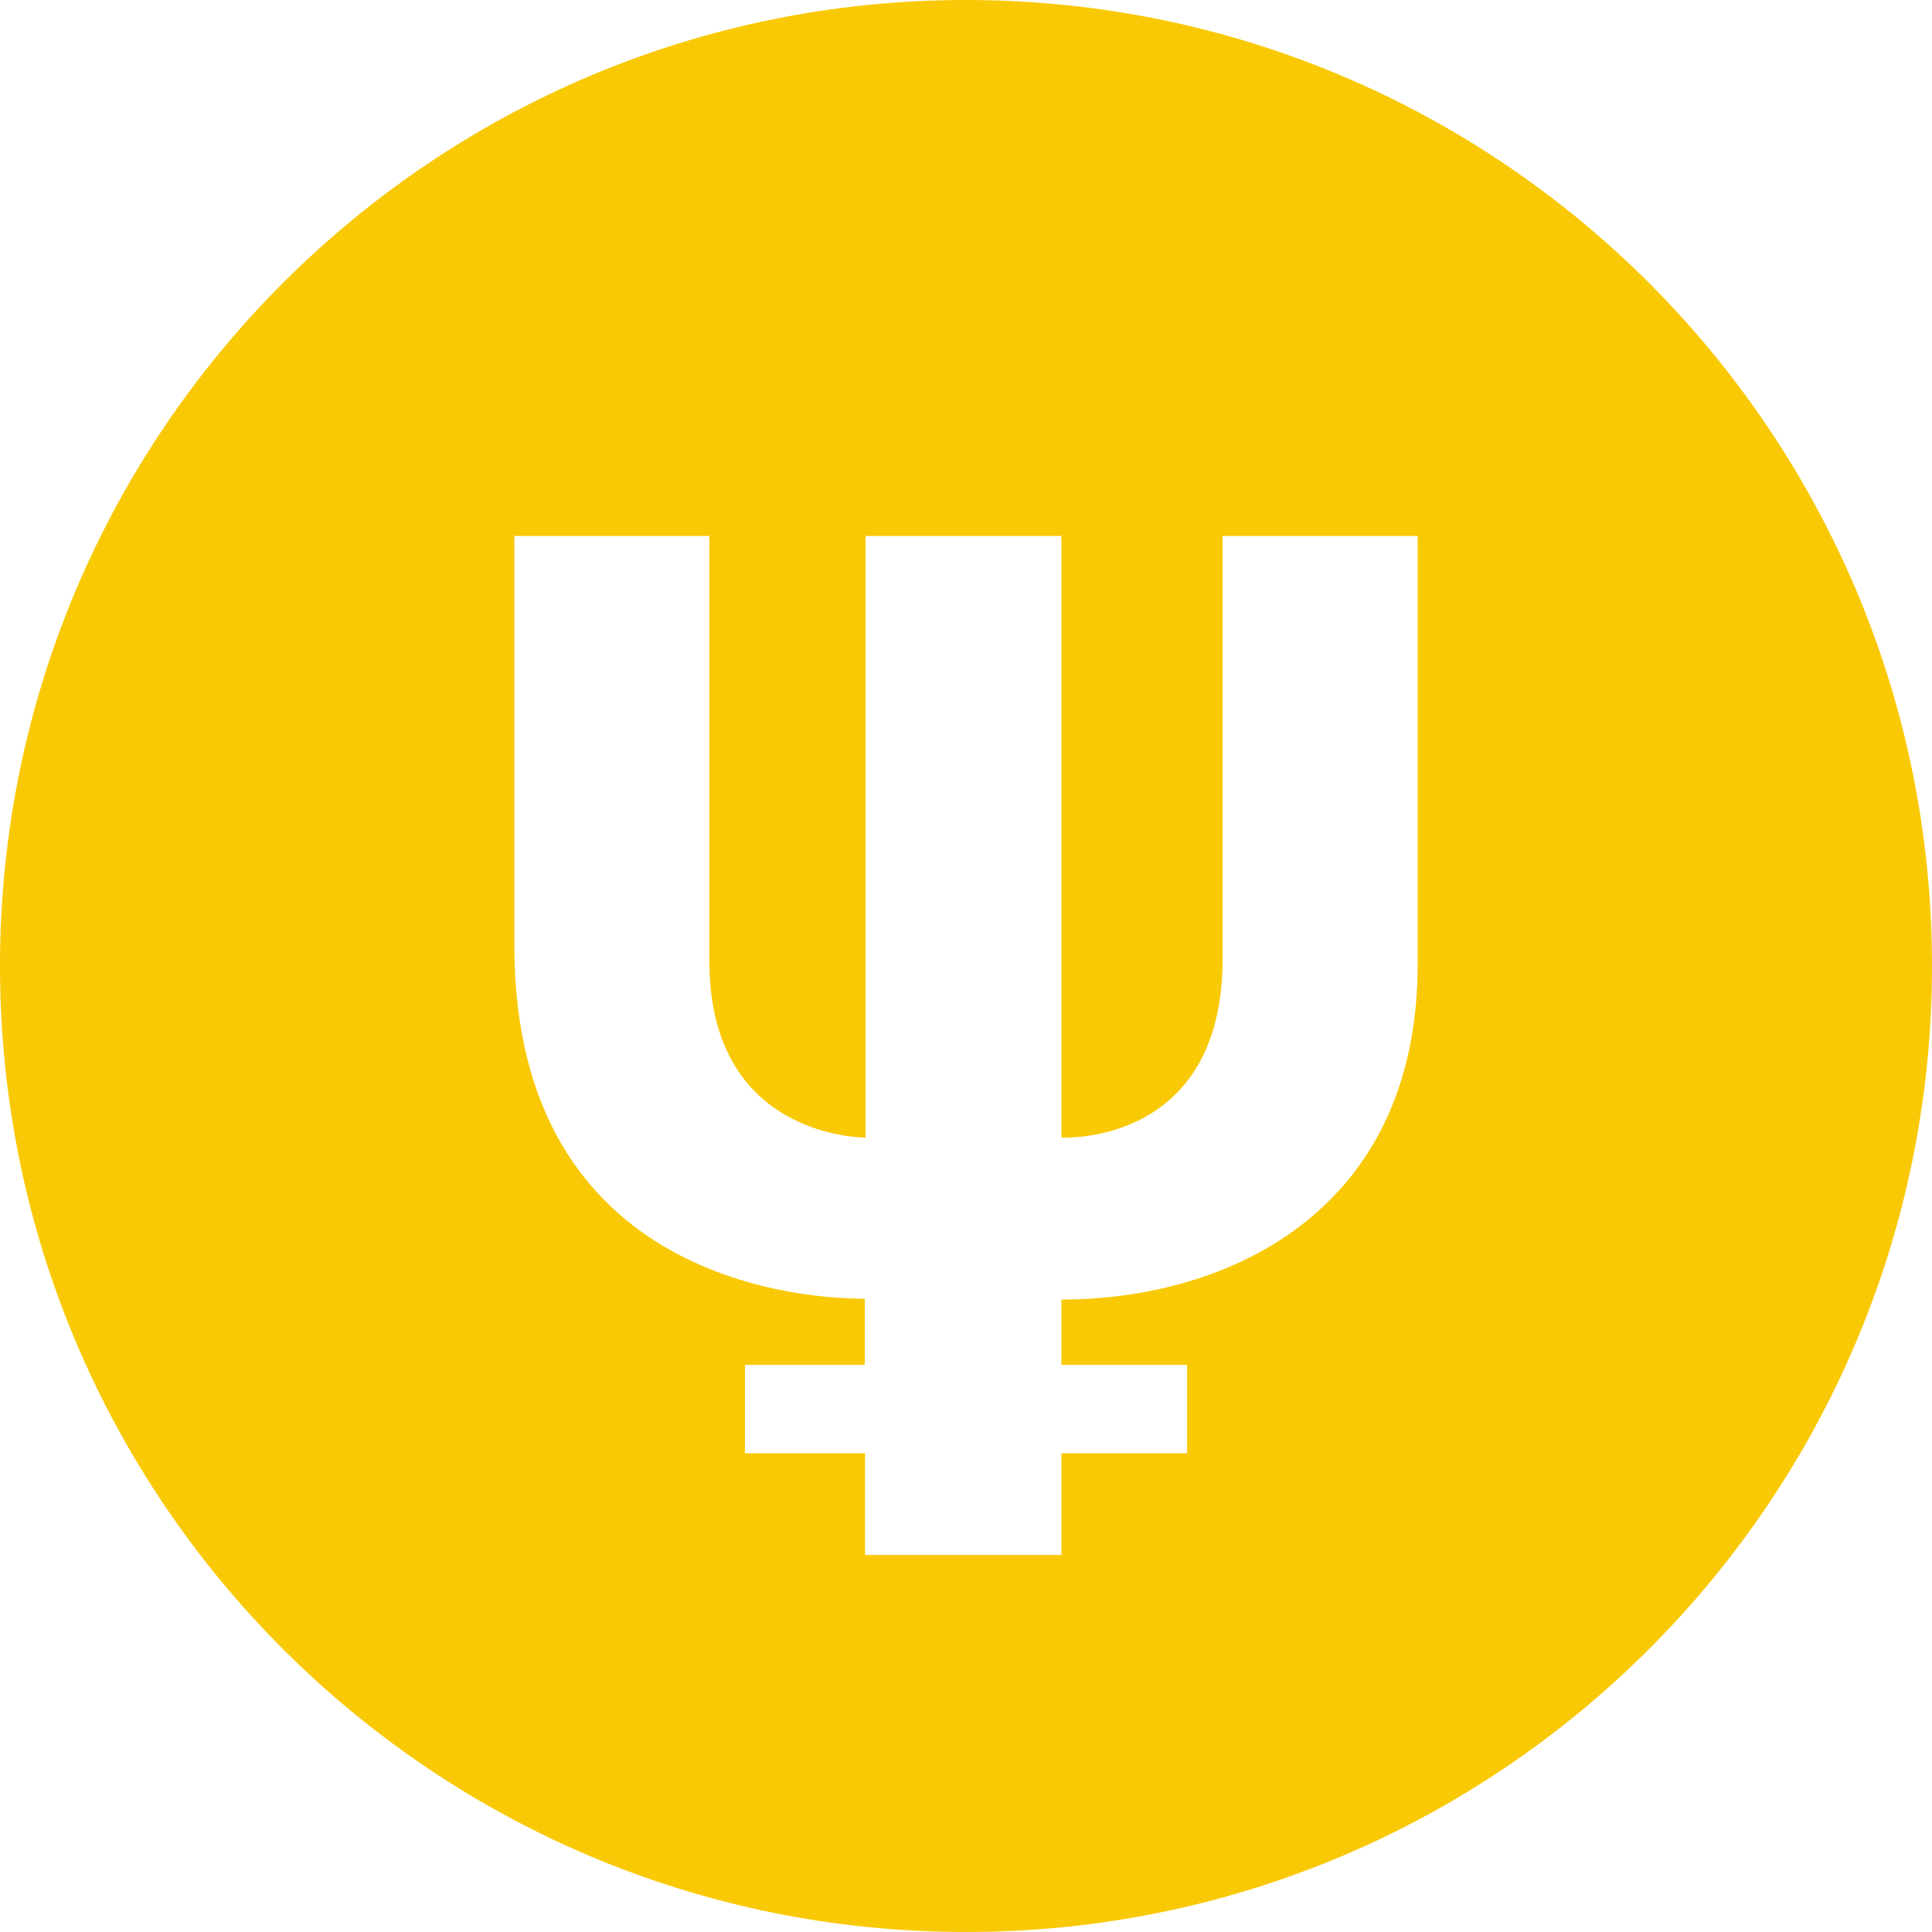 <?xml version="1.0" encoding="UTF-8" standalone="no"?>
<svg width="50px" height="50px" viewBox="0 0 50 50" version="1.1" xmlns="http://www.w3.org/2000/svg" xmlns:xlink="http://www.w3.org/1999/xlink">
    <!-- Generator: Sketch 41 (35326) - http://www.bohemiancoding.com/sketch -->
    <title>XPM</title>
    <desc>Created with Sketch.</desc>
    <defs></defs>
    <g id="Page-1" stroke="none" stroke-width="1" fill="none" fill-rule="evenodd">
        <g id="XPM" fill="#F9C905">
            <g id="Shape">
                <path d="M25,0 C11.193,0 0,11.193 0,25 C0,38.807 11.193,50 25,50 C38.807,50 50,38.807 50,25 C50,11.193 38.807,0 25,0 Z M36.689,24.949 C36.689,31.429 31.683,33.632 27.47,33.632 L27.47,35.322 L30.721,35.322 L30.721,37.61 L27.47,37.61 L27.47,40.241 L22.387,40.241 L22.387,37.61 L19.279,37.61 L19.279,35.322 L22.38,35.322 L22.38,33.611 C21.033,33.611 13.312,33.29 13.312,24.478 L13.312,13.87 L18.359,13.87 L18.359,24.885 C18.359,29.483 22.401,29.44 22.401,29.44 L22.401,13.87 L27.47,13.87 L27.47,29.44 C27.47,29.44 31.641,29.675 31.641,24.821 L31.641,13.87 L36.689,13.87 C36.689,13.87 36.689,21.441 36.689,24.949 Z"></path>
            </g>
        </g>
    </g>
</svg>